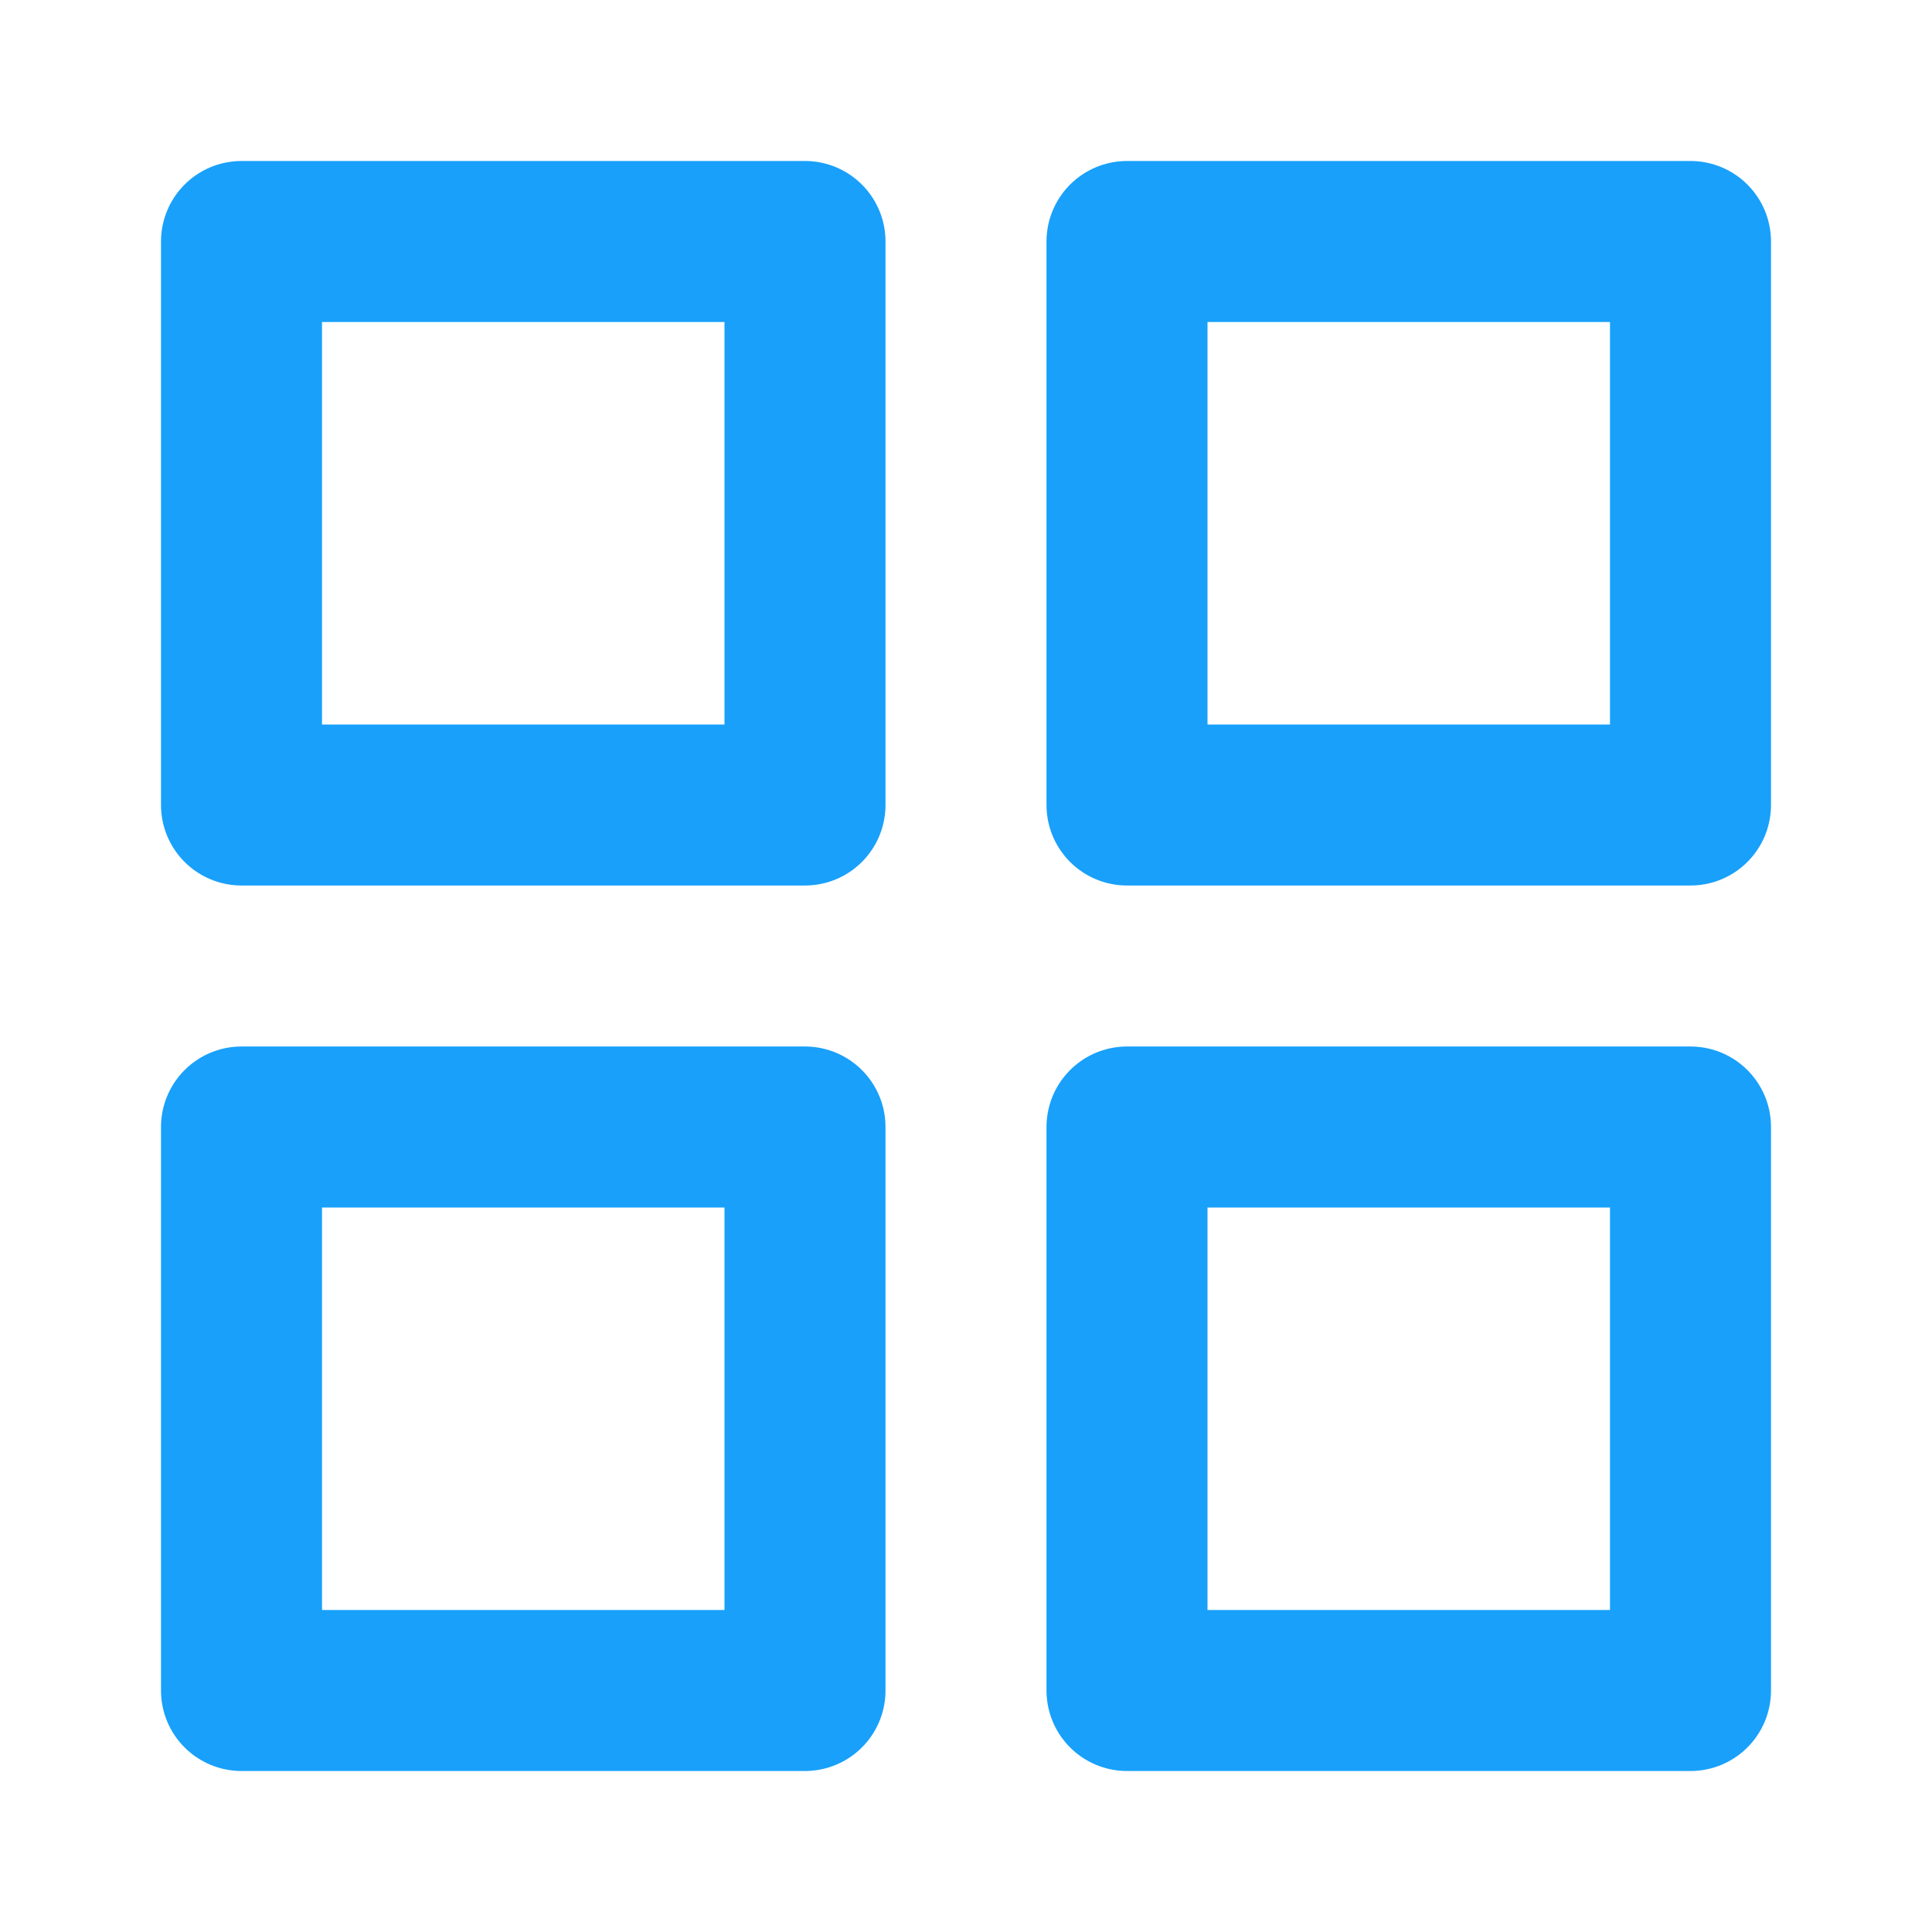<svg width="24" height="24" viewBox="0 0 24 24" fill="none" xmlns="http://www.w3.org/2000/svg">
<path d="M10 3H3V10H10V3Z" stroke="#18A0FB" stroke-width="2" stroke-linecap="round" stroke-linejoin="round"/>
<path d="M21 3H14V10H21V3Z" stroke="#18A0FB" stroke-width="2" stroke-linecap="round" stroke-linejoin="round"/>
<path d="M21 14H14V21H21V14Z" stroke="#18A0FB" stroke-width="2" stroke-linecap="round" stroke-linejoin="round"/>
<path d="M10 14H3V21H10V14Z" stroke="#18A0FB" stroke-width="2" stroke-linecap="round" stroke-linejoin="round"/>
</svg>
